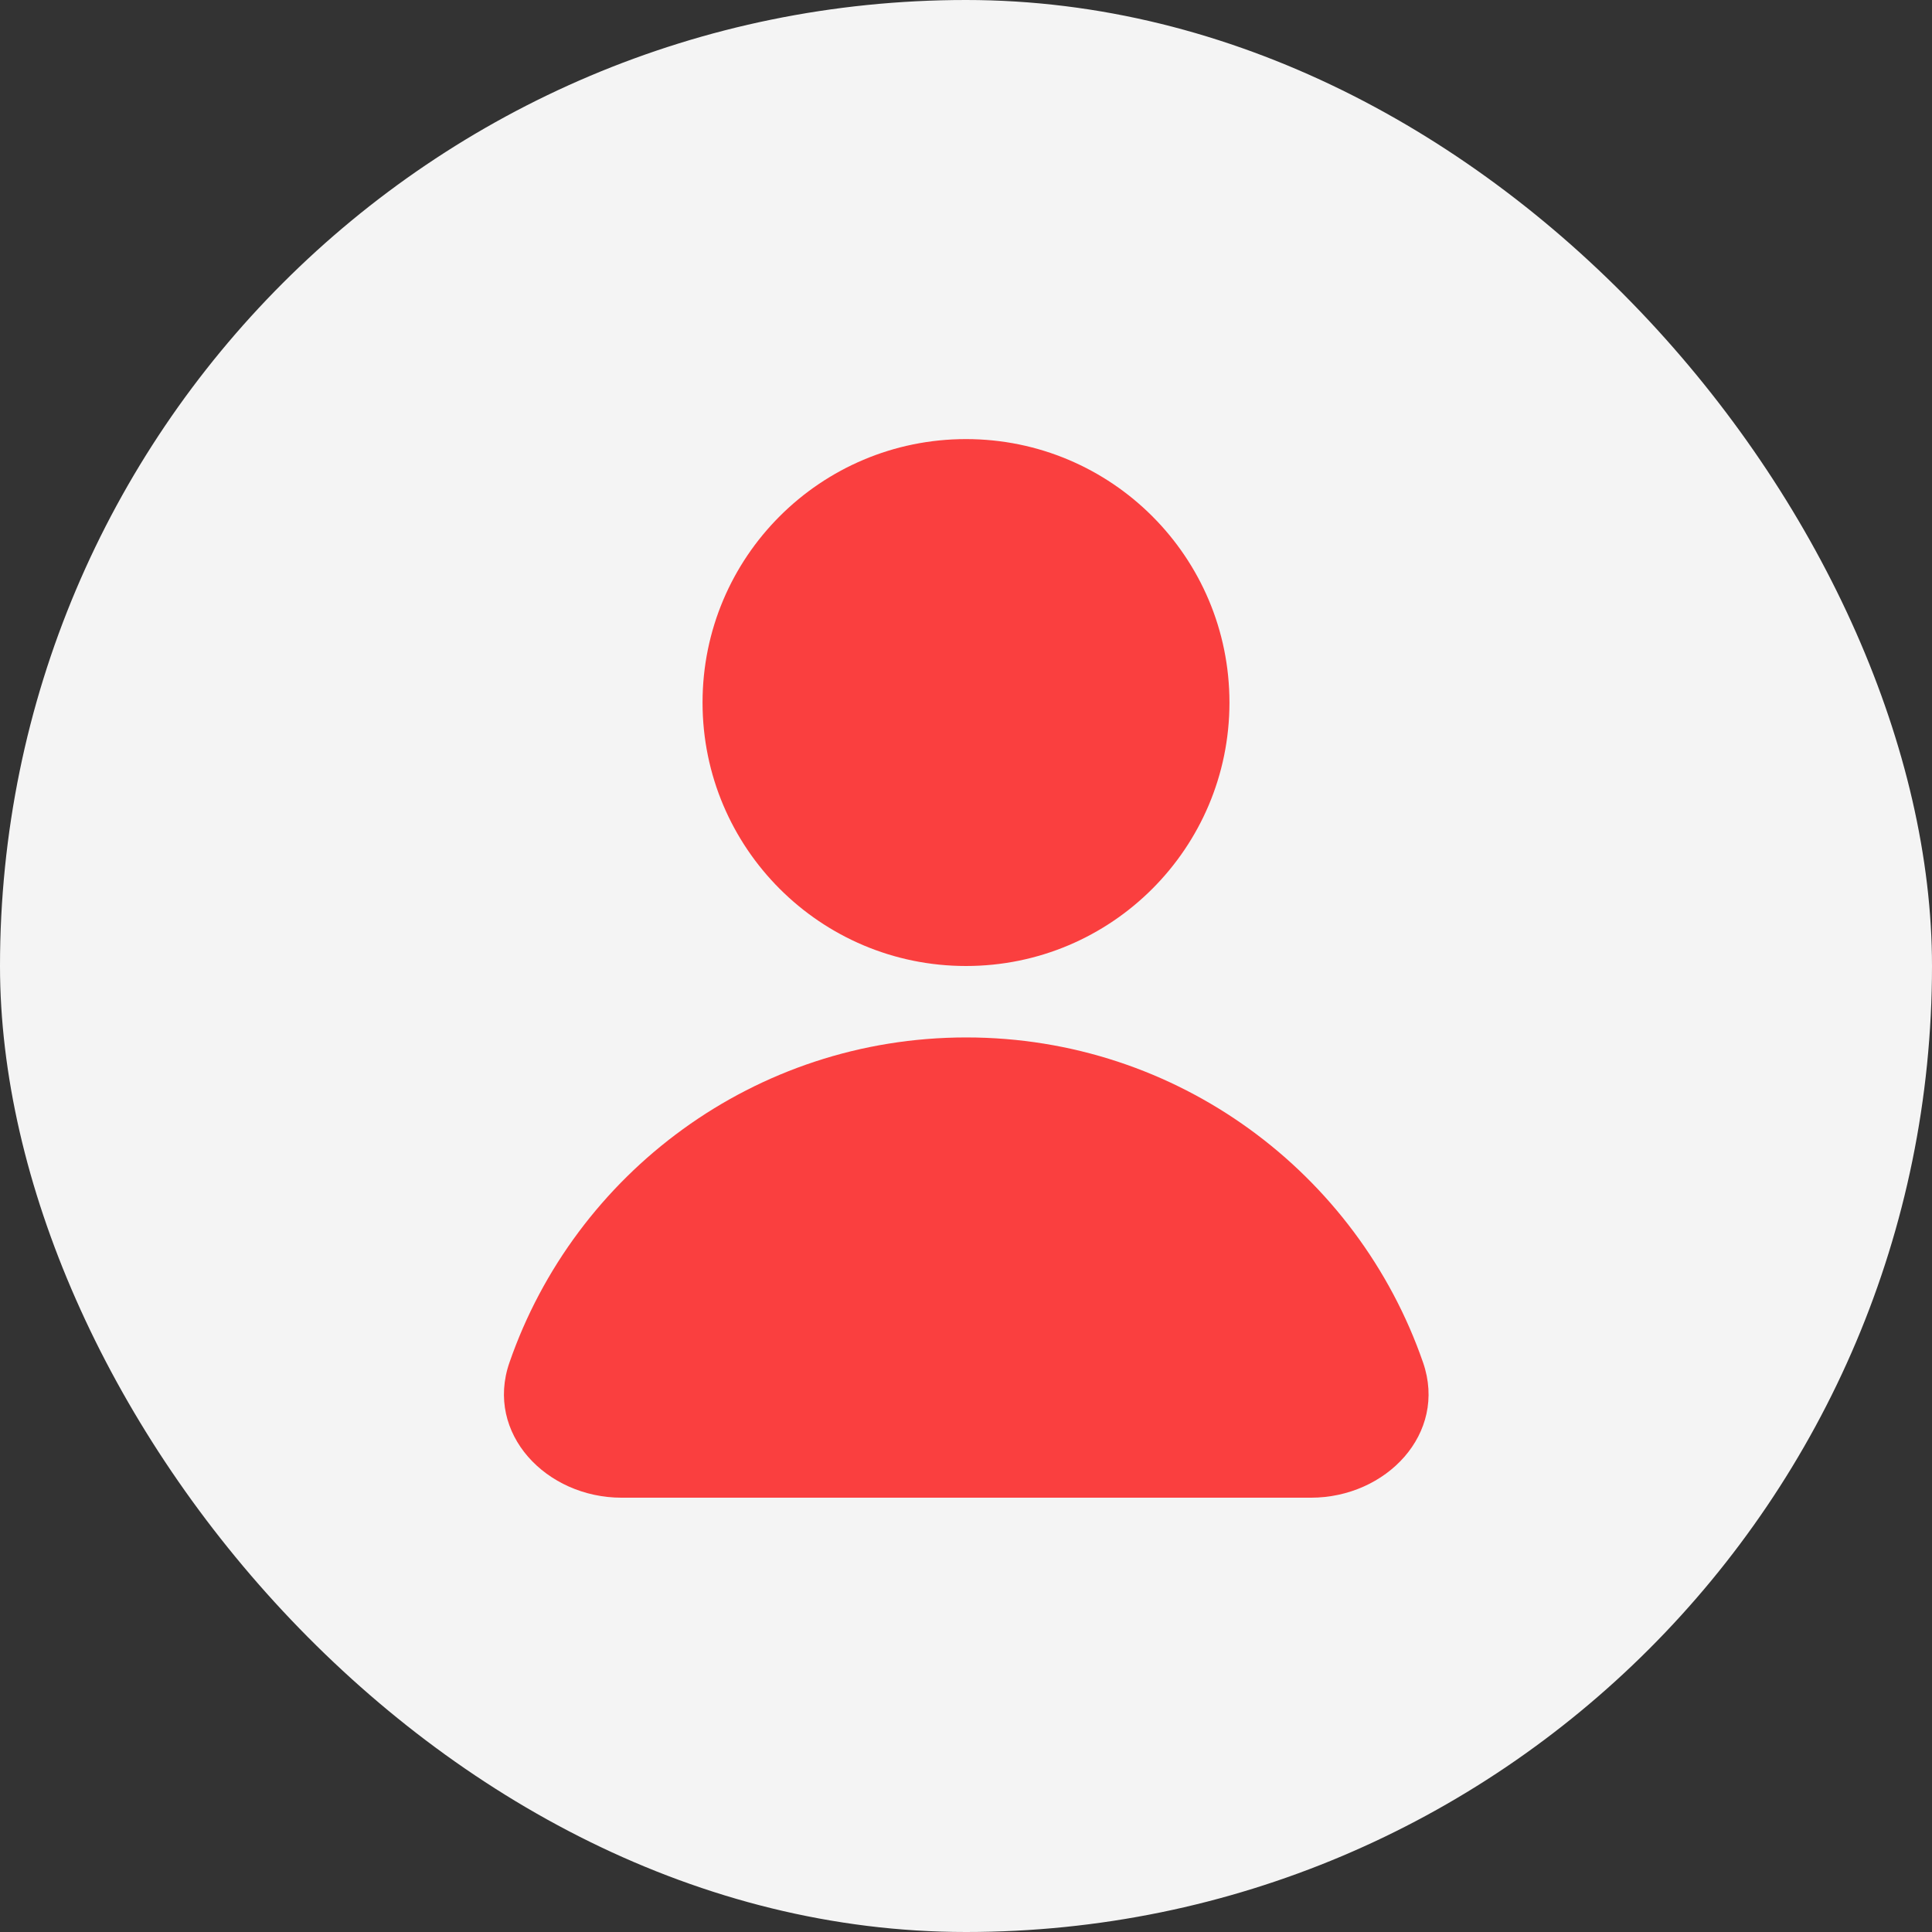 <svg width="44" height="44" viewBox="0 0 44 44" fill="none" xmlns="http://www.w3.org/2000/svg">
<rect x="0" y="0" width="44" height="44" fill="#333333" stroke="none"/>
<rect width="44" height="44" rx="22" fill="#F4F4F4"/>
<path d="M22 22C25.314 22 28 19.314 28 16C28 12.686 25.314 10 22 10C18.686 10 16 12.686 16 16C16 19.314 18.686 22 22 22Z" fill="#FA3F3F"/>
<path d="M22.006 23.627C26.823 23.627 30.918 26.722 32.41 31.032C32.969 32.65 31.568 34.109 29.856 34.109H14.156C12.444 34.109 11.042 32.65 11.602 31.032C13.094 26.722 17.189 23.627 22.006 23.627Z" fill="#FA3F3F"/>
</svg>
